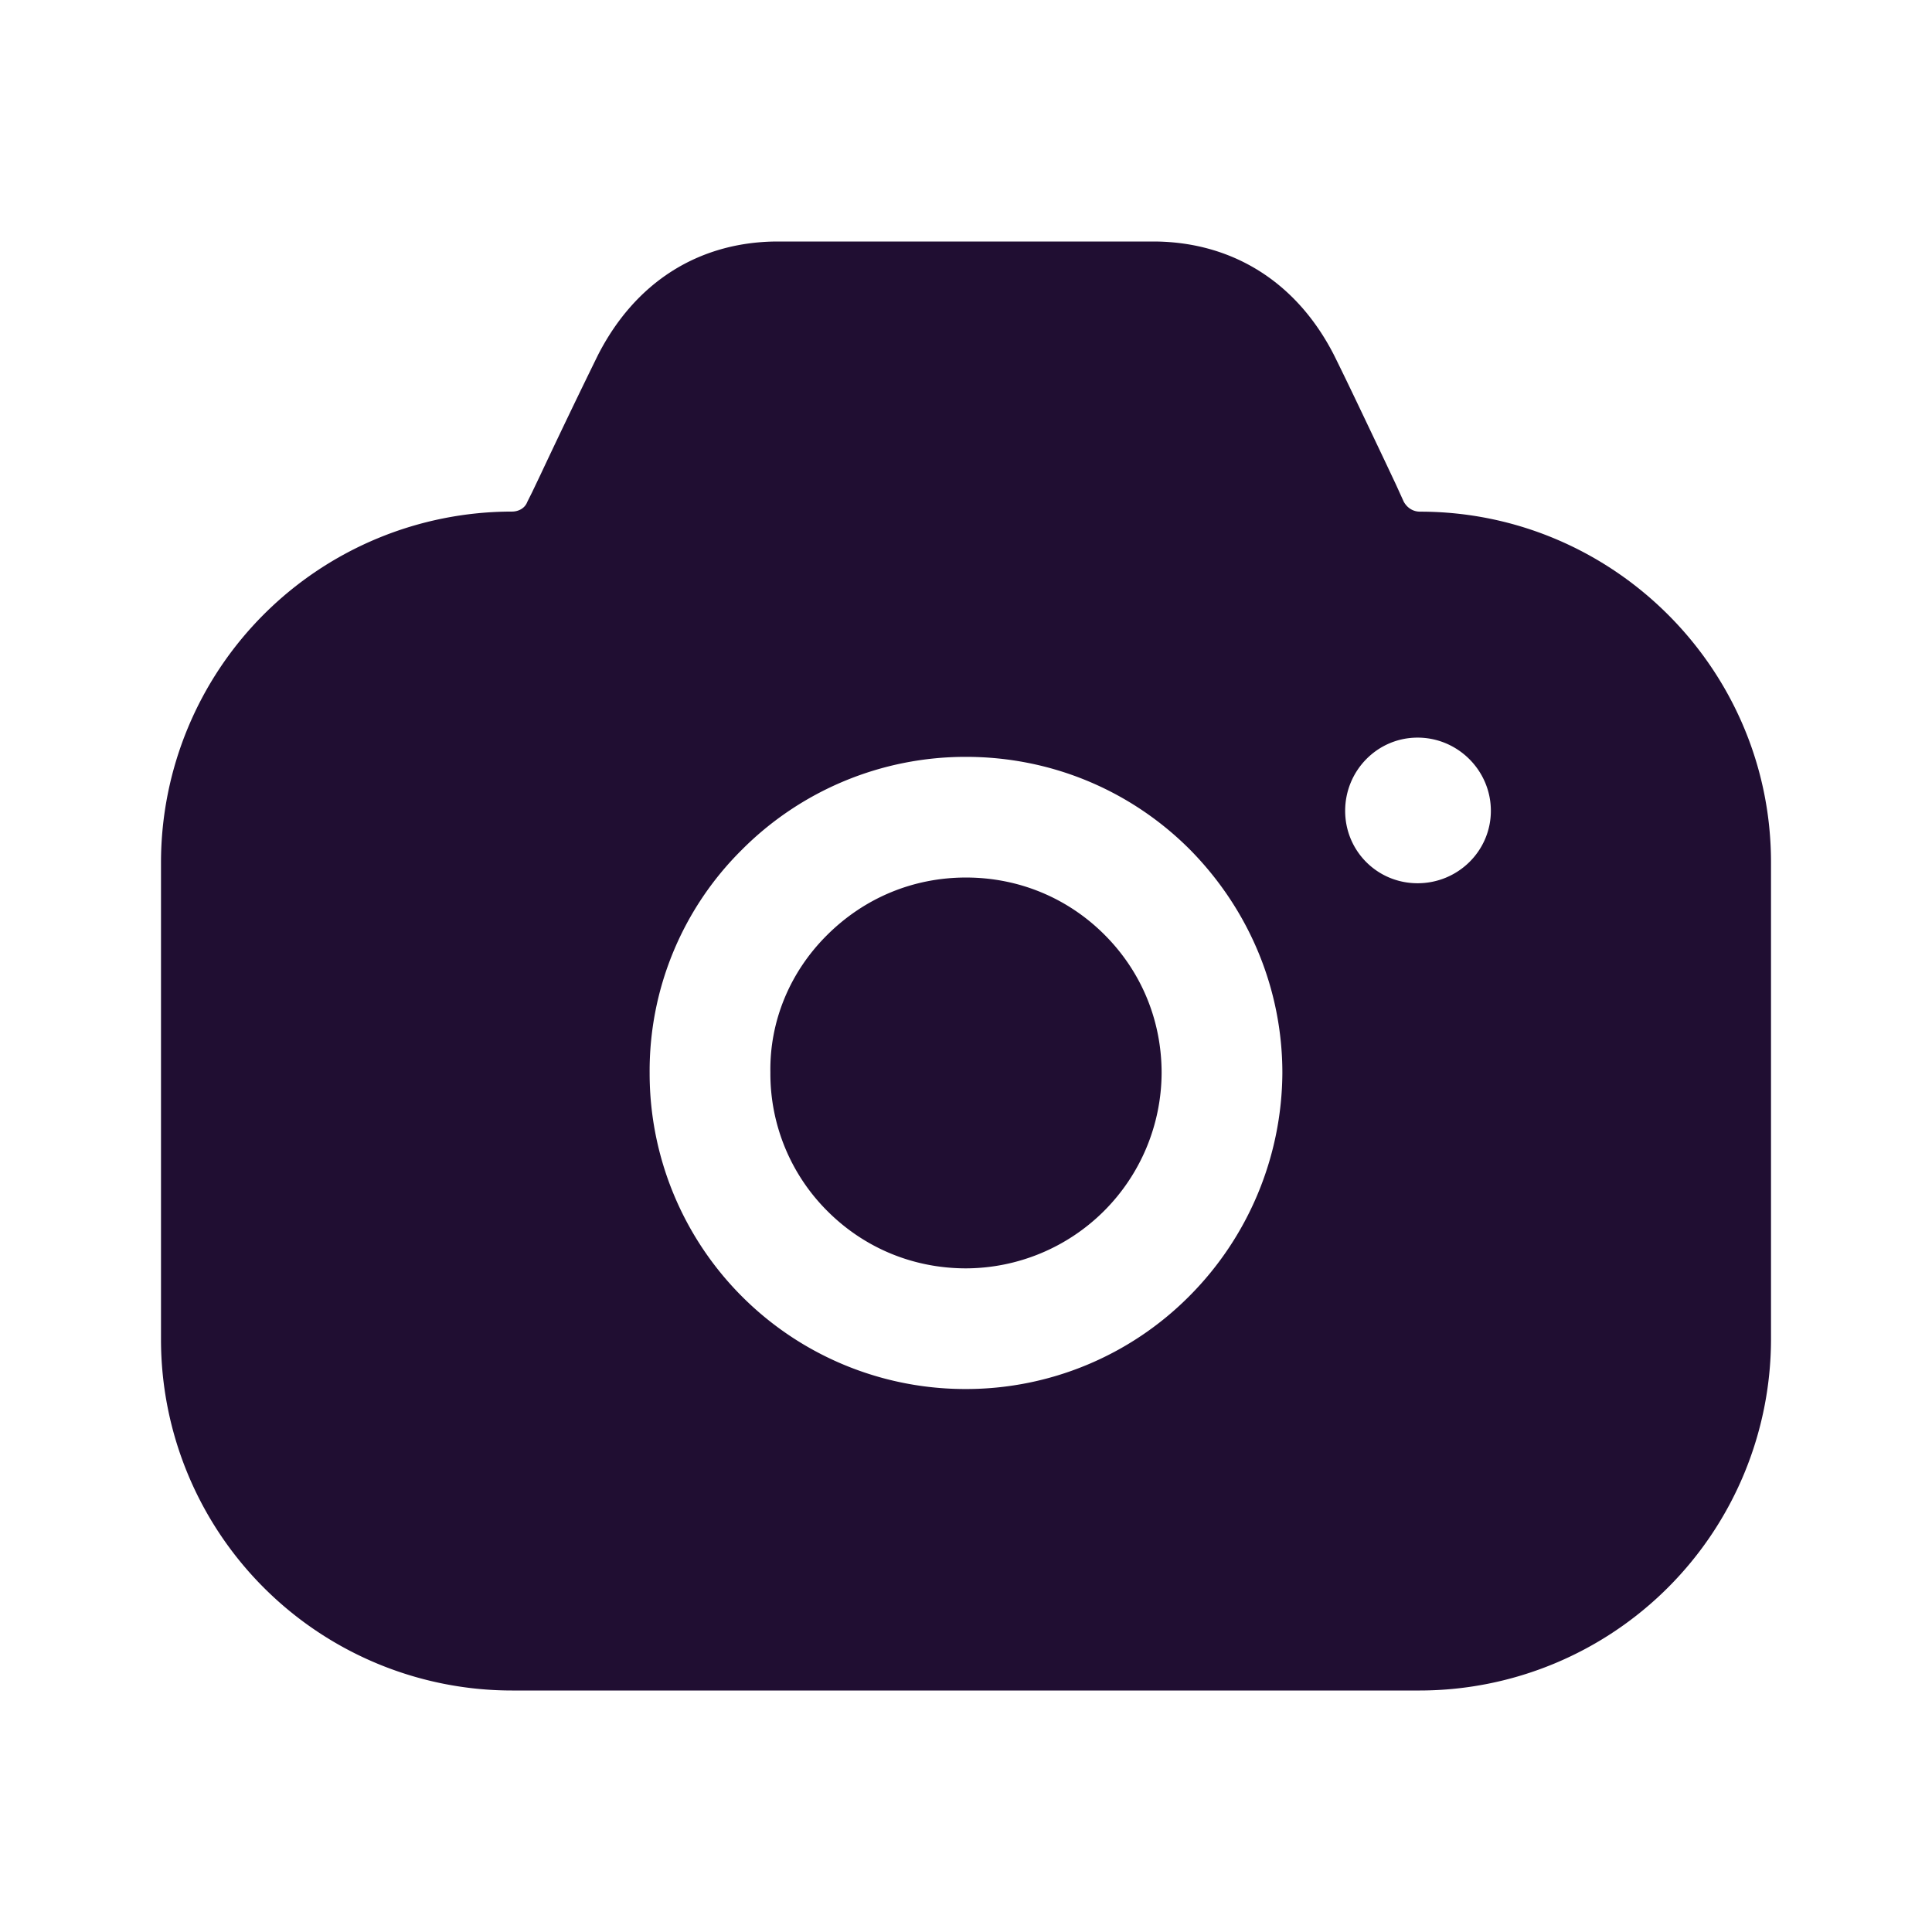 <svg xmlns="http://www.w3.org/2000/svg" width="24" height="24" fill="none" id="camera">
  <path fill="#200E32" fill-rule="evenodd" d="M17.44 6.236c.04.07.11.12.2.12 2.4 0 4.36 1.958 4.36 4.355v5.934A4.368 4.368 0 0 1 17.64 21H6.36A4.361 4.361 0 0 1 2 16.645V10.71a4.361 4.361 0 0 1 4.36-4.355c.08 0 .16-.04.19-.12l.06-.12.106-.222a97.79 97.79 0 0 1 .714-1.486C7.89 3.51 8.67 3.01 9.64 3h4.71c.97.01 1.76.51 2.22 1.408.157.315.397.822.629 1.31l.141.299.1.22Zm-.73 3.836c0 .5.4.9.9.9s.91-.4.91-.9-.41-.909-.91-.909-.9.41-.9.91Zm-6.44 1.548c.47-.47 1.08-.719 1.73-.719.65 0 1.26.25 1.72.71.46.459.71 1.068.71 1.717A2.438 2.438 0 0 1 12 15.756c-.65 0-1.26-.25-1.72-.71a2.408 2.408 0 0 1-.71-1.717v-.01c-.01-.63.24-1.24.7-1.699Zm4.5 4.485a3.91 3.91 0 0 1-2.77 1.15 3.921 3.921 0 0 1-3.93-3.926 3.865 3.865 0 0 1 1.14-2.767A3.921 3.921 0 0 1 12 9.402c1.05 0 2.04.41 2.78 1.15.74.749 1.15 1.738 1.15 2.777a3.958 3.958 0 0 1-1.16 2.776Z" clip-rule="evenodd"></path>
</svg>

